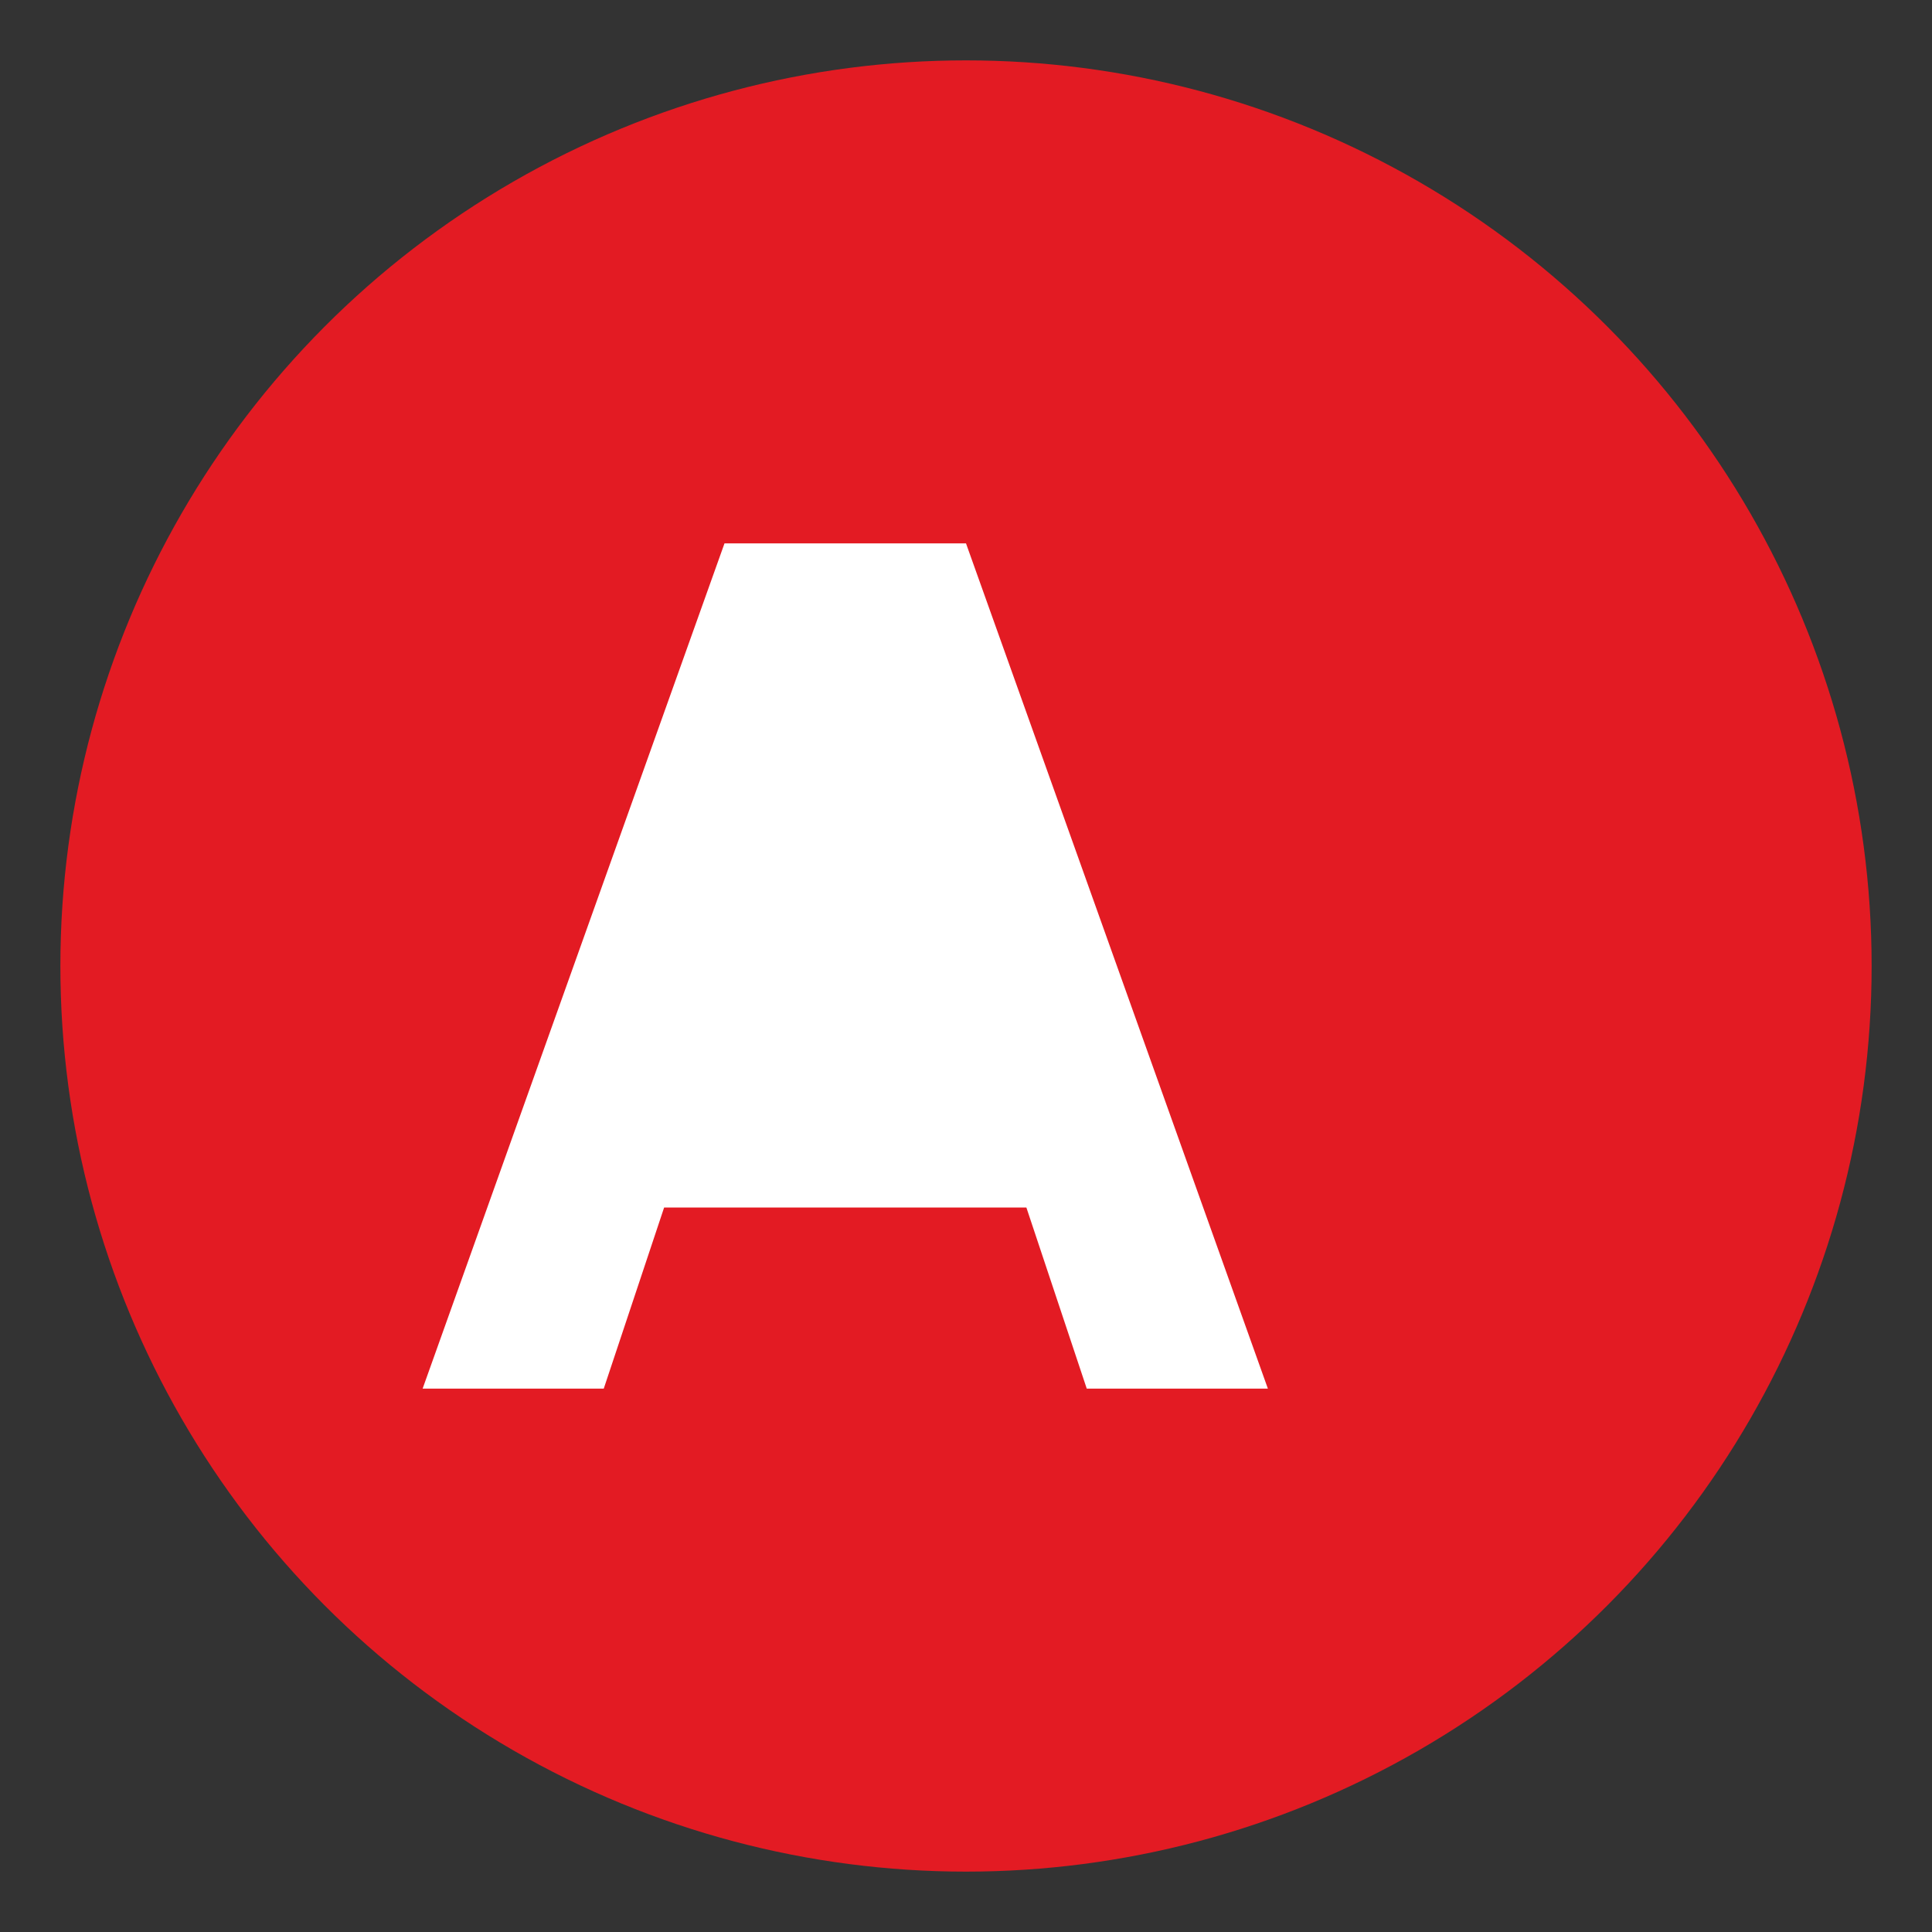 <svg viewBox='0 0 64 64' xmlns='http://www.w3.org/2000/svg'><rect x="0" y="0" width="64" height="64" fill="#333333" stroke="none"/><circle cx='32' cy='32' r='30' fill='#E31B23'/><path d='M32 18l10 28h-6l-2-6h-12l-2 6h-6l10-28h8z' fill='#fff'/></svg>